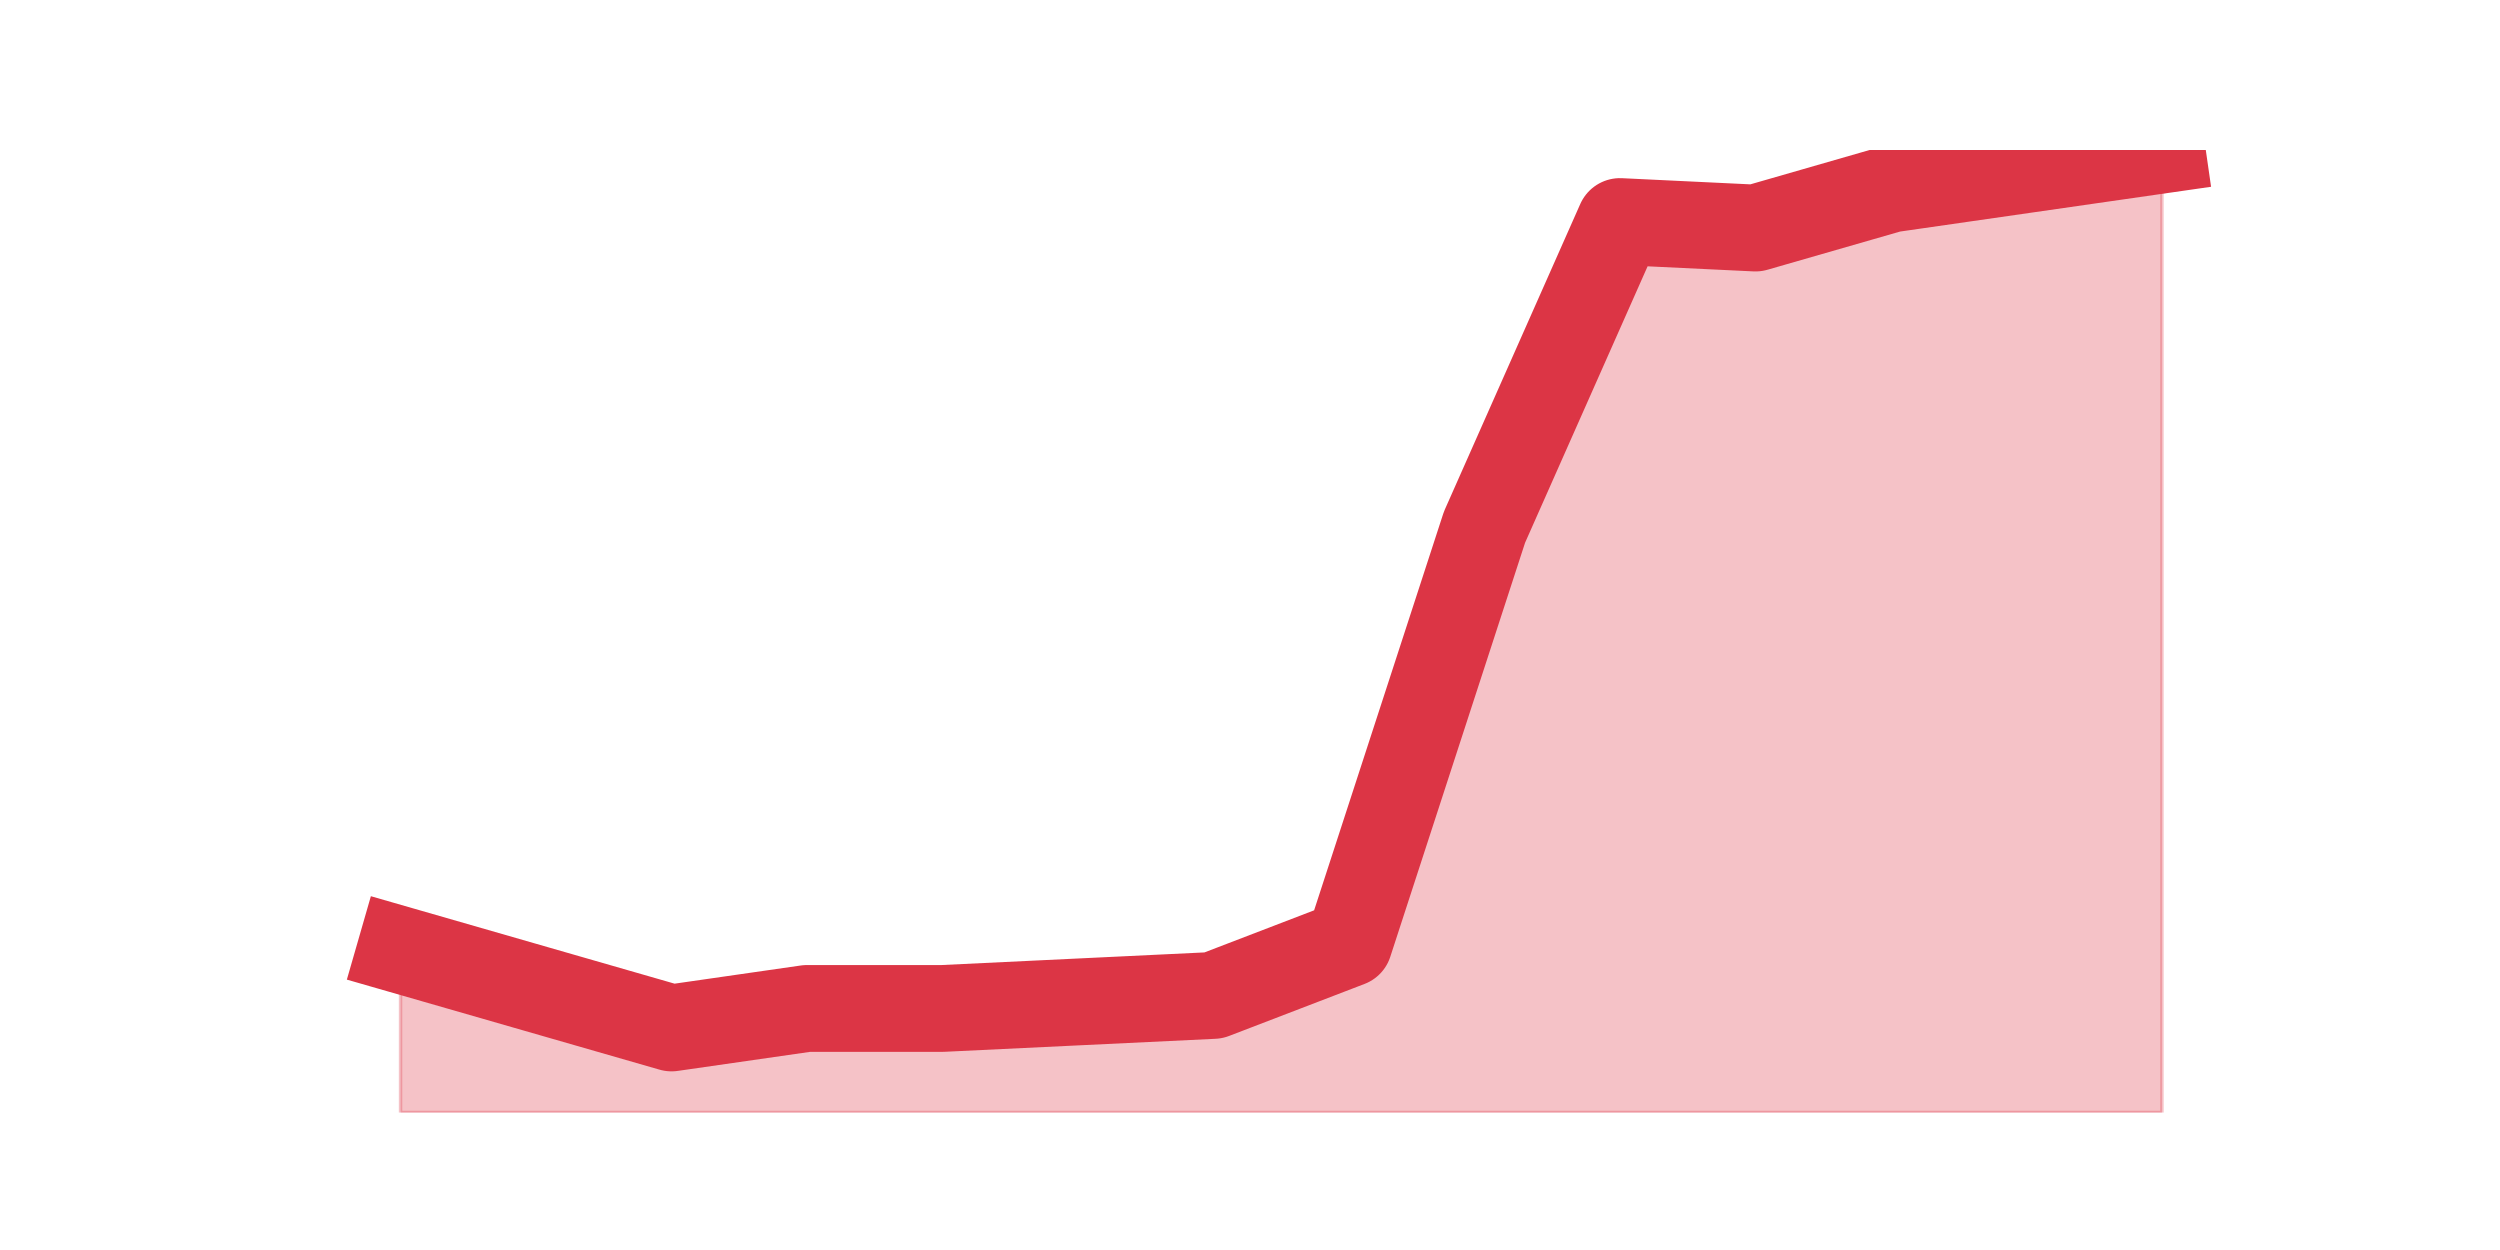 <?xml version="1.0" encoding="utf-8" standalone="no"?>
<!DOCTYPE svg PUBLIC "-//W3C//DTD SVG 1.1//EN"
  "http://www.w3.org/Graphics/SVG/1.1/DTD/svg11.dtd">
<svg height="360pt" version="1.1" viewBox="0 0 720 360" width="720pt" xmlns="http://www.w3.org/2000/svg" xmlns:xlink="http://www.w3.org/1999/xlink">
 <defs>
  <style type="text/css">*{stroke-linecap:butt;stroke-linejoin:round;}</style>
 </defs>
 <g id="figure_1">
  <g id="patch_1">
   <path d="M 0 360 
L 720 360 
L 720 0 
L 0 0 
z
" style="fill:none;"/>
  </g>
  <g id="axes_1">
   <g id="matplotlib.axis_1"/>
   <g id="matplotlib.axis_2"/>
   <g id="PolyCollection_1">
    <defs>
     <path d="M 115.364 -86.424 
L 115.364 -39.6 
L 154.385 -39.6 
L 193.406 -39.6 
L 232.427 -39.6 
L 271.448 -39.6 
L 310.469 -39.6 
L 349.49 -39.6 
L 388.51 -39.6 
L 427.531 -39.6 
L 466.552 -39.6 
L 505.573 -39.6 
L 544.594 -39.6 
L 583.615 -39.6 
L 622.636 -39.6 
L 622.636 -316.8 
L 622.636 -316.8 
L 583.615 -311.181 
L 544.594 -305.562 
L 505.573 -294.324 
L 466.552 -296.197 
L 427.531 -208.168 
L 388.51 -88.297 
L 349.49 -73.314 
L 310.469 -71.441 
L 271.448 -69.568 
L 232.427 -69.568 
L 193.406 -63.949 
L 154.385 -75.186 
L 115.364 -86.424 
z
" id="m15773f0612" style="stroke:#dc3545;stroke-opacity:0.3;"/>
    </defs>
    <g clip-path="url(#pd8e204d859)">
     <use style="fill:#dc3545;fill-opacity:0.3;stroke:#dc3545;stroke-opacity:0.3;" x="0" xlink:href="#m15773f0612" y="360"/>
    </g>
   </g>
   <g id="line2d_1">
    <path clip-path="url(#pd8e204d859)" d="M 115.364 273.576 
L 154.385 284.814 
L 193.406 296.051 
L 232.427 290.432 
L 271.448 290.432 
L 310.469 288.559 
L 349.49 286.686 
L 388.51 271.703 
L 427.531 151.832 
L 466.552 63.803 
L 505.573 65.676 
L 544.594 54.438 
L 583.615 48.819 
L 622.636 43.2 
" style="fill:none;stroke:#dc3545;stroke-linecap:square;stroke-width:25;"/>
   </g>
  </g>
 </g>
 <defs>
  <clipPath id="pd8e204d859">
   <rect height="277.2" width="558" x="90" y="43.2"/>
  </clipPath>
 </defs>
</svg>
